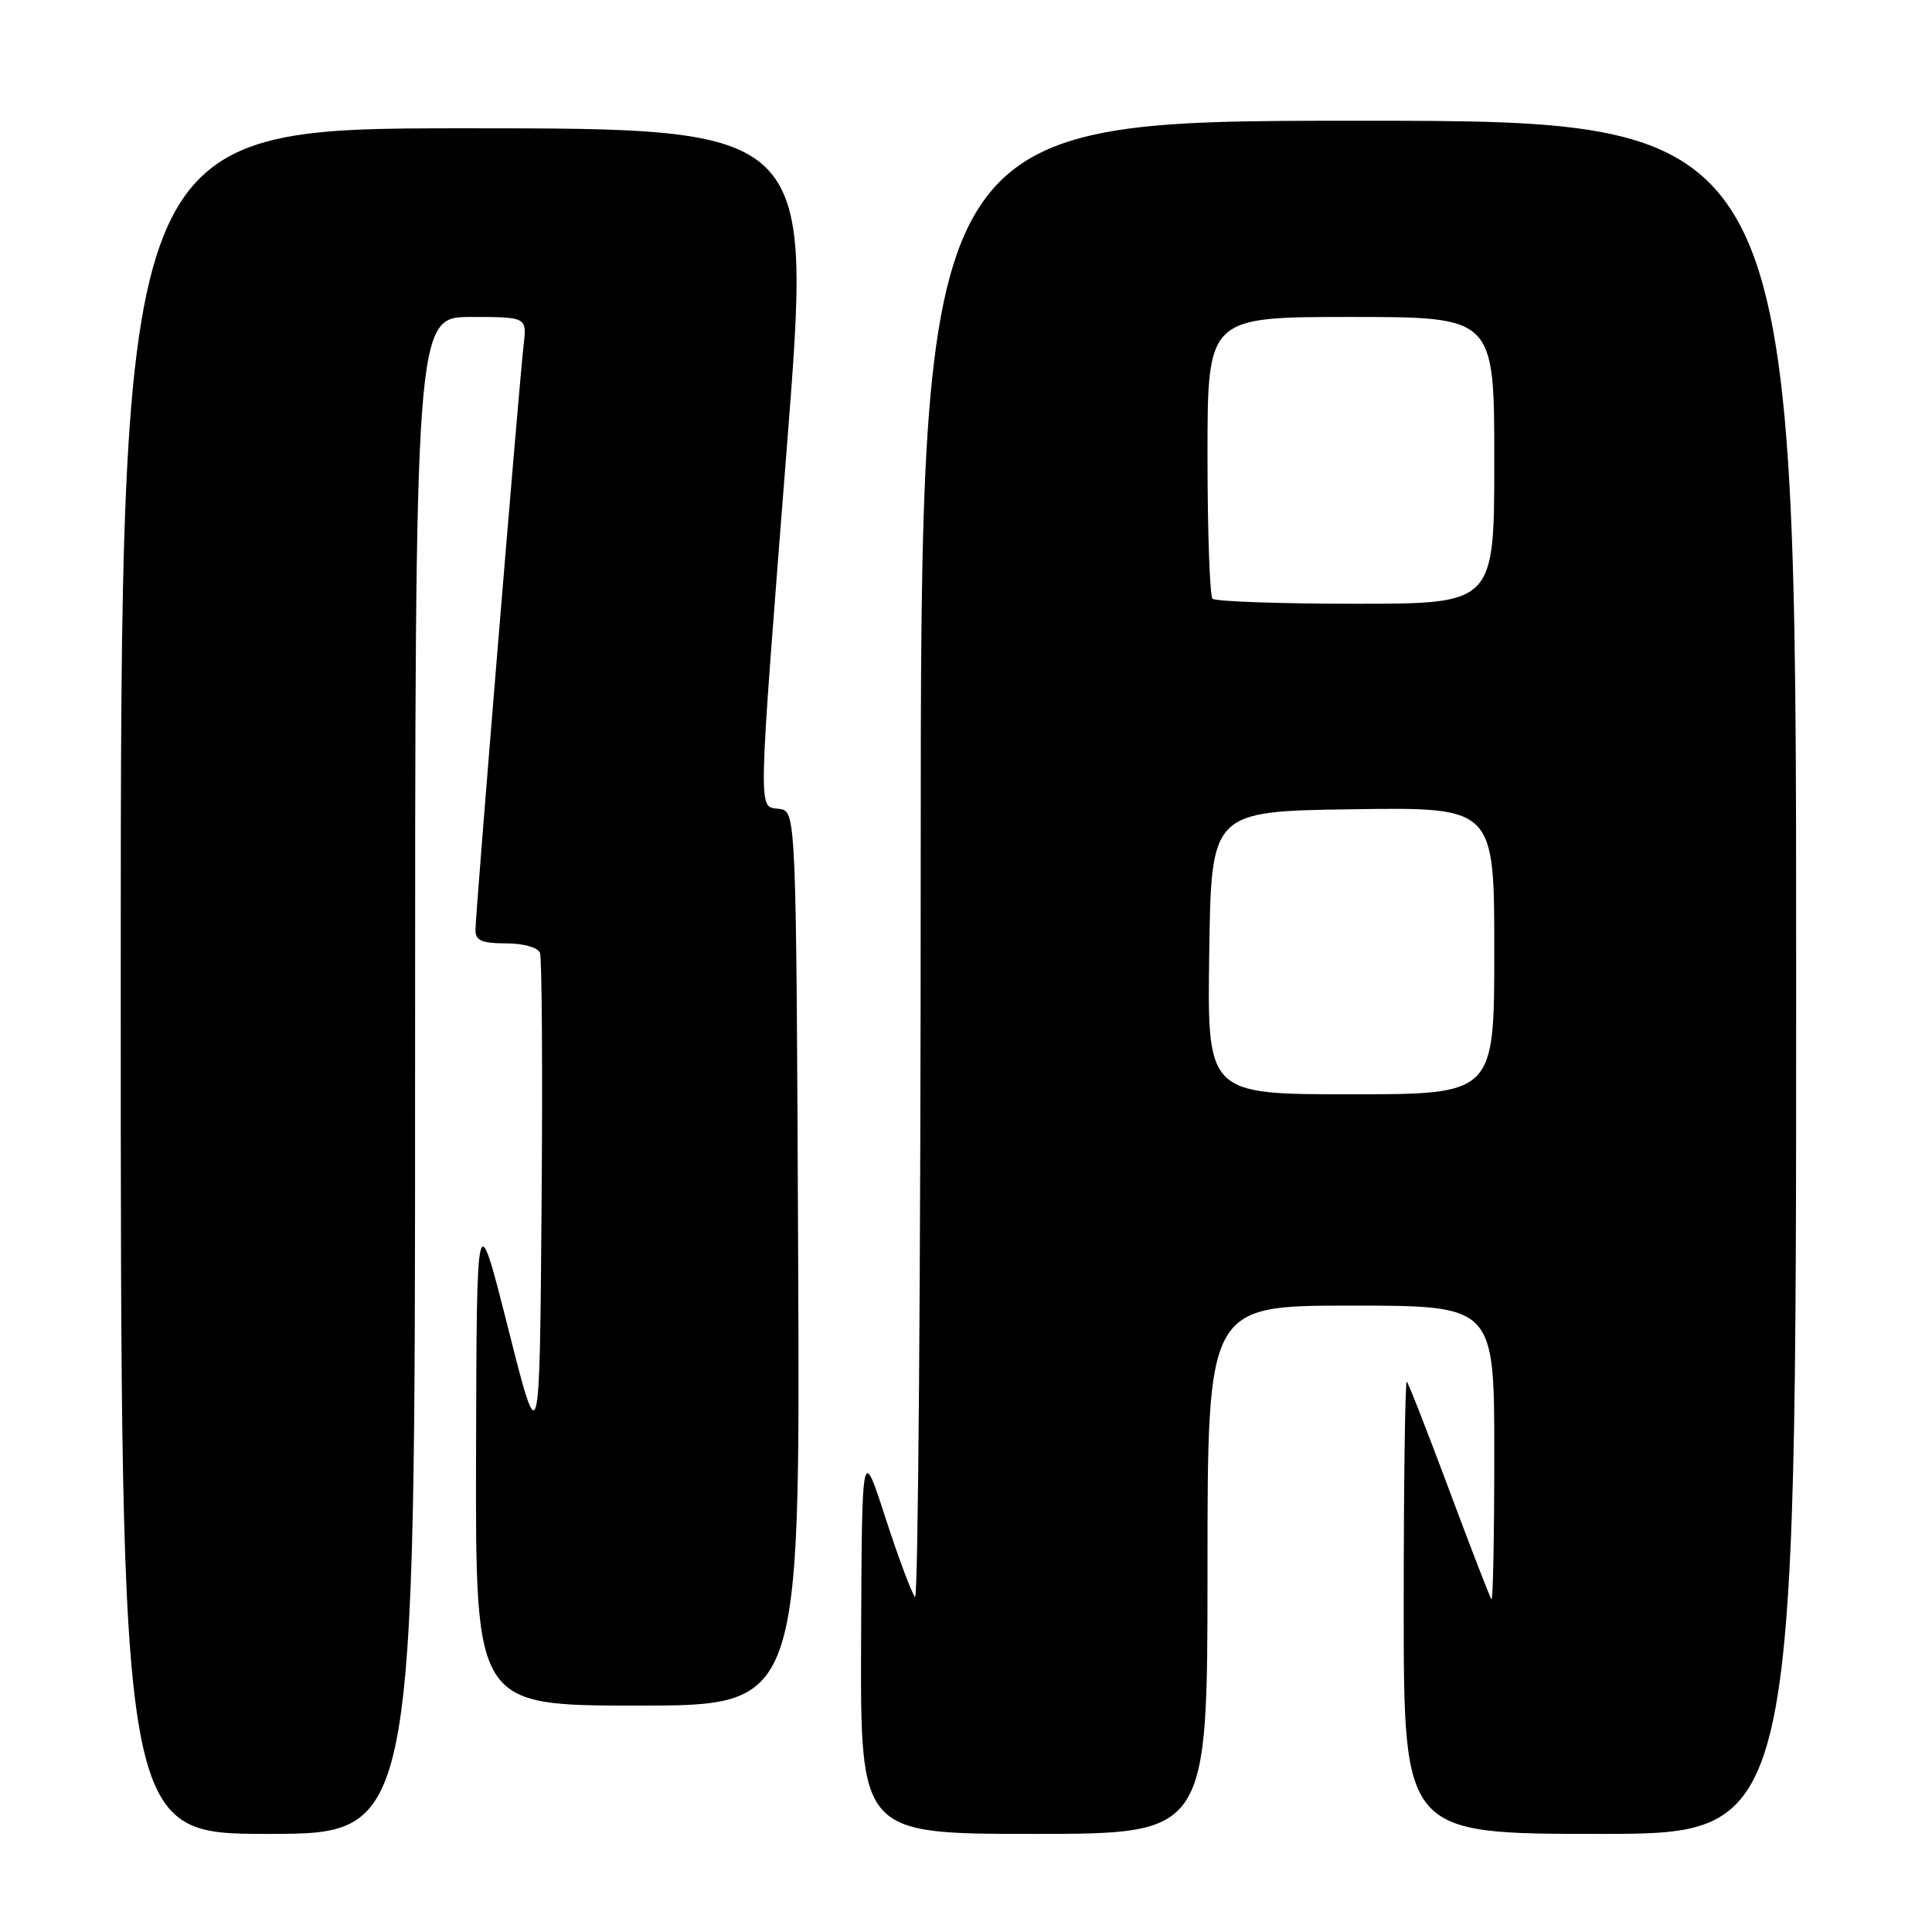 <?xml version="1.0" encoding="UTF-8" standalone="no"?>
<!DOCTYPE svg PUBLIC "-//W3C//DTD SVG 1.1//EN" "http://www.w3.org/Graphics/SVG/1.1/DTD/svg11.dtd" >
<svg xmlns="http://www.w3.org/2000/svg" xmlns:xlink="http://www.w3.org/1999/xlink" version="1.1" viewBox="0 0 256 256">
 <g >
 <path fill="currentColor"
d=" M 55.00 142.50 C 55.00 42.00 55.00 42.00 62.40 42.00 C 69.81 42.00 69.81 42.00 69.38 45.75 C 68.77 50.99 63.00 121.11 63.00 123.25 C 63.00 124.63 63.86 125.00 67.03 125.00 C 69.35 125.00 71.27 125.54 71.55 126.26 C 71.81 126.95 71.91 142.14 71.76 160.01 C 71.50 192.50 71.50 192.50 67.33 176.00 C 63.16 159.50 63.16 159.50 63.08 192.75 C 63.00 226.00 63.00 226.00 84.51 226.00 C 106.02 226.00 106.02 226.00 105.76 166.75 C 105.50 107.50 105.50 107.50 103.25 107.18 C 100.40 106.78 100.34 109.36 104.34 58.25 C 107.56 17.00 107.56 17.00 61.78 17.00 C 16.00 17.00 16.00 17.00 16.00 130.00 C 16.00 243.00 16.00 243.00 35.50 243.00 C 55.00 243.00 55.00 243.00 55.00 142.50 Z  M 160.00 208.00 C 160.00 173.00 160.00 173.00 179.00 173.00 C 198.00 173.00 198.00 173.00 198.00 192.67 C 198.00 203.48 197.83 212.15 197.63 211.92 C 197.43 211.69 194.92 205.20 192.05 197.50 C 189.18 189.80 186.64 183.31 186.41 183.08 C 186.19 182.85 186.00 196.24 186.00 212.83 C 186.00 243.00 186.00 243.00 212.00 243.00 C 238.00 243.00 238.00 243.00 238.00 129.50 C 238.00 16.00 238.00 16.00 180.00 16.00 C 122.00 16.00 122.00 16.00 122.00 114.17 C 122.00 168.16 121.66 212.01 121.25 211.60 C 120.84 211.20 119.08 206.52 117.35 201.19 C 114.21 191.50 114.21 191.50 114.10 217.25 C 114.00 243.00 114.00 243.00 137.00 243.00 C 160.00 243.00 160.00 243.00 160.00 208.00 Z  M 160.23 126.25 C 160.50 107.50 160.50 107.50 179.25 107.23 C 198.00 106.96 198.00 106.96 198.00 125.98 C 198.00 145.00 198.00 145.00 178.98 145.00 C 159.96 145.00 159.96 145.00 160.23 126.25 Z  M 160.67 79.33 C 160.30 78.97 160.00 70.42 160.00 60.33 C 160.00 42.00 160.00 42.00 179.00 42.00 C 198.00 42.00 198.00 42.00 198.00 61.00 C 198.00 80.00 198.00 80.00 179.67 80.00 C 169.58 80.00 161.03 79.70 160.67 79.33 Z "/>
</g>
</svg>